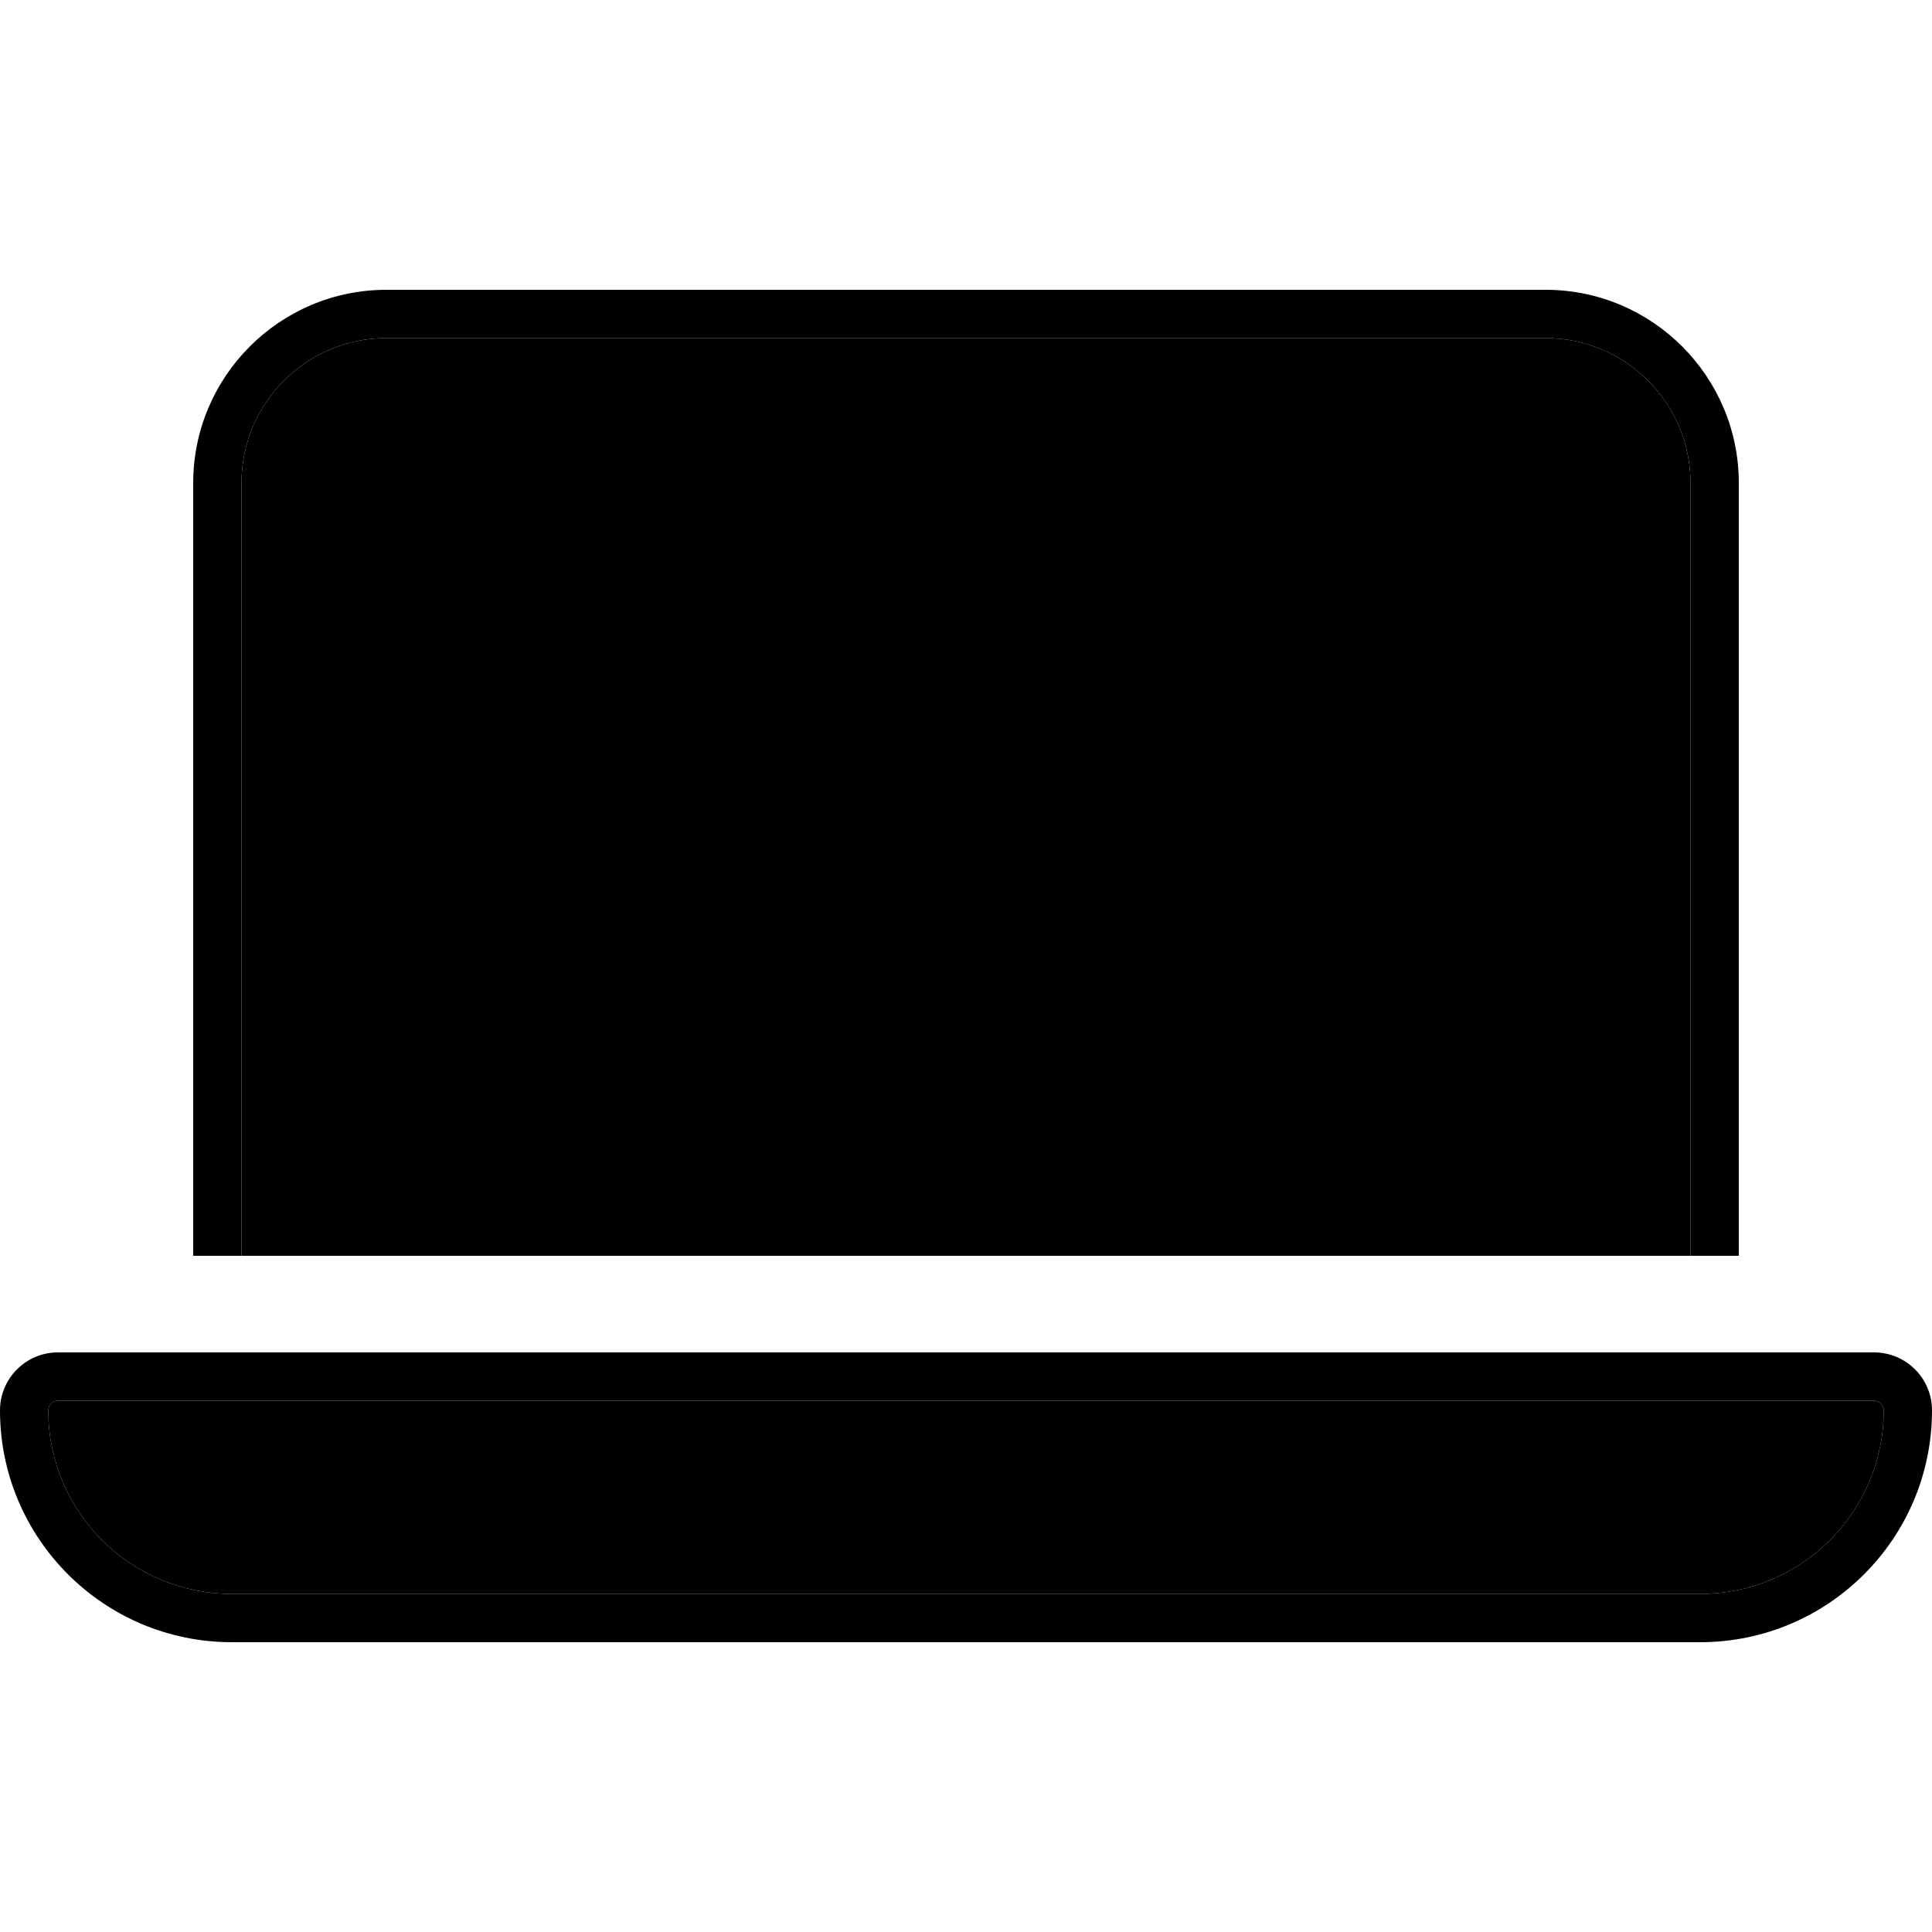 <svg xmlns="http://www.w3.org/2000/svg" width="24" height="24" viewBox="0 0 640 512">
    <path class="pr-icon-duotone-secondary" d="M16 403.2c0-1.8 1.4-3.2 3.2-3.2l601.6 0c1.8 0 3.2 1.4 3.2 3.2c0 33.6-27.2 60.8-60.8 60.8L76.8 464C43.2 464 16 436.8 16 403.2zM80 96c0-26.5 21.5-48 48-48l384 0c26.5 0 48 21.5 48 48l0 256L80 352 80 96z"/>
    <path class="pr-icon-duotone-primary" d="M512 48L128 48c-26.5 0-48 21.5-48 48l0 256-16 0L64 96c0-35.3 28.7-64 64-64l384 0c35.3 0 64 28.7 64 64l0 256-16 0 0-256c0-26.5-21.5-48-48-48zM19.2 400c-1.8 0-3.2 1.4-3.2 3.2C16 436.8 43.2 464 76.8 464l486.4 0c33.6 0 60.8-27.2 60.8-60.8c0-1.8-1.4-3.2-3.2-3.2L19.2 400zM0 403.2C0 392.6 8.6 384 19.2 384l601.6 0c10.6 0 19.2 8.6 19.2 19.2c0 42.4-34.4 76.8-76.8 76.8L76.8 480C34.4 480 0 445.6 0 403.2z"/>
</svg>